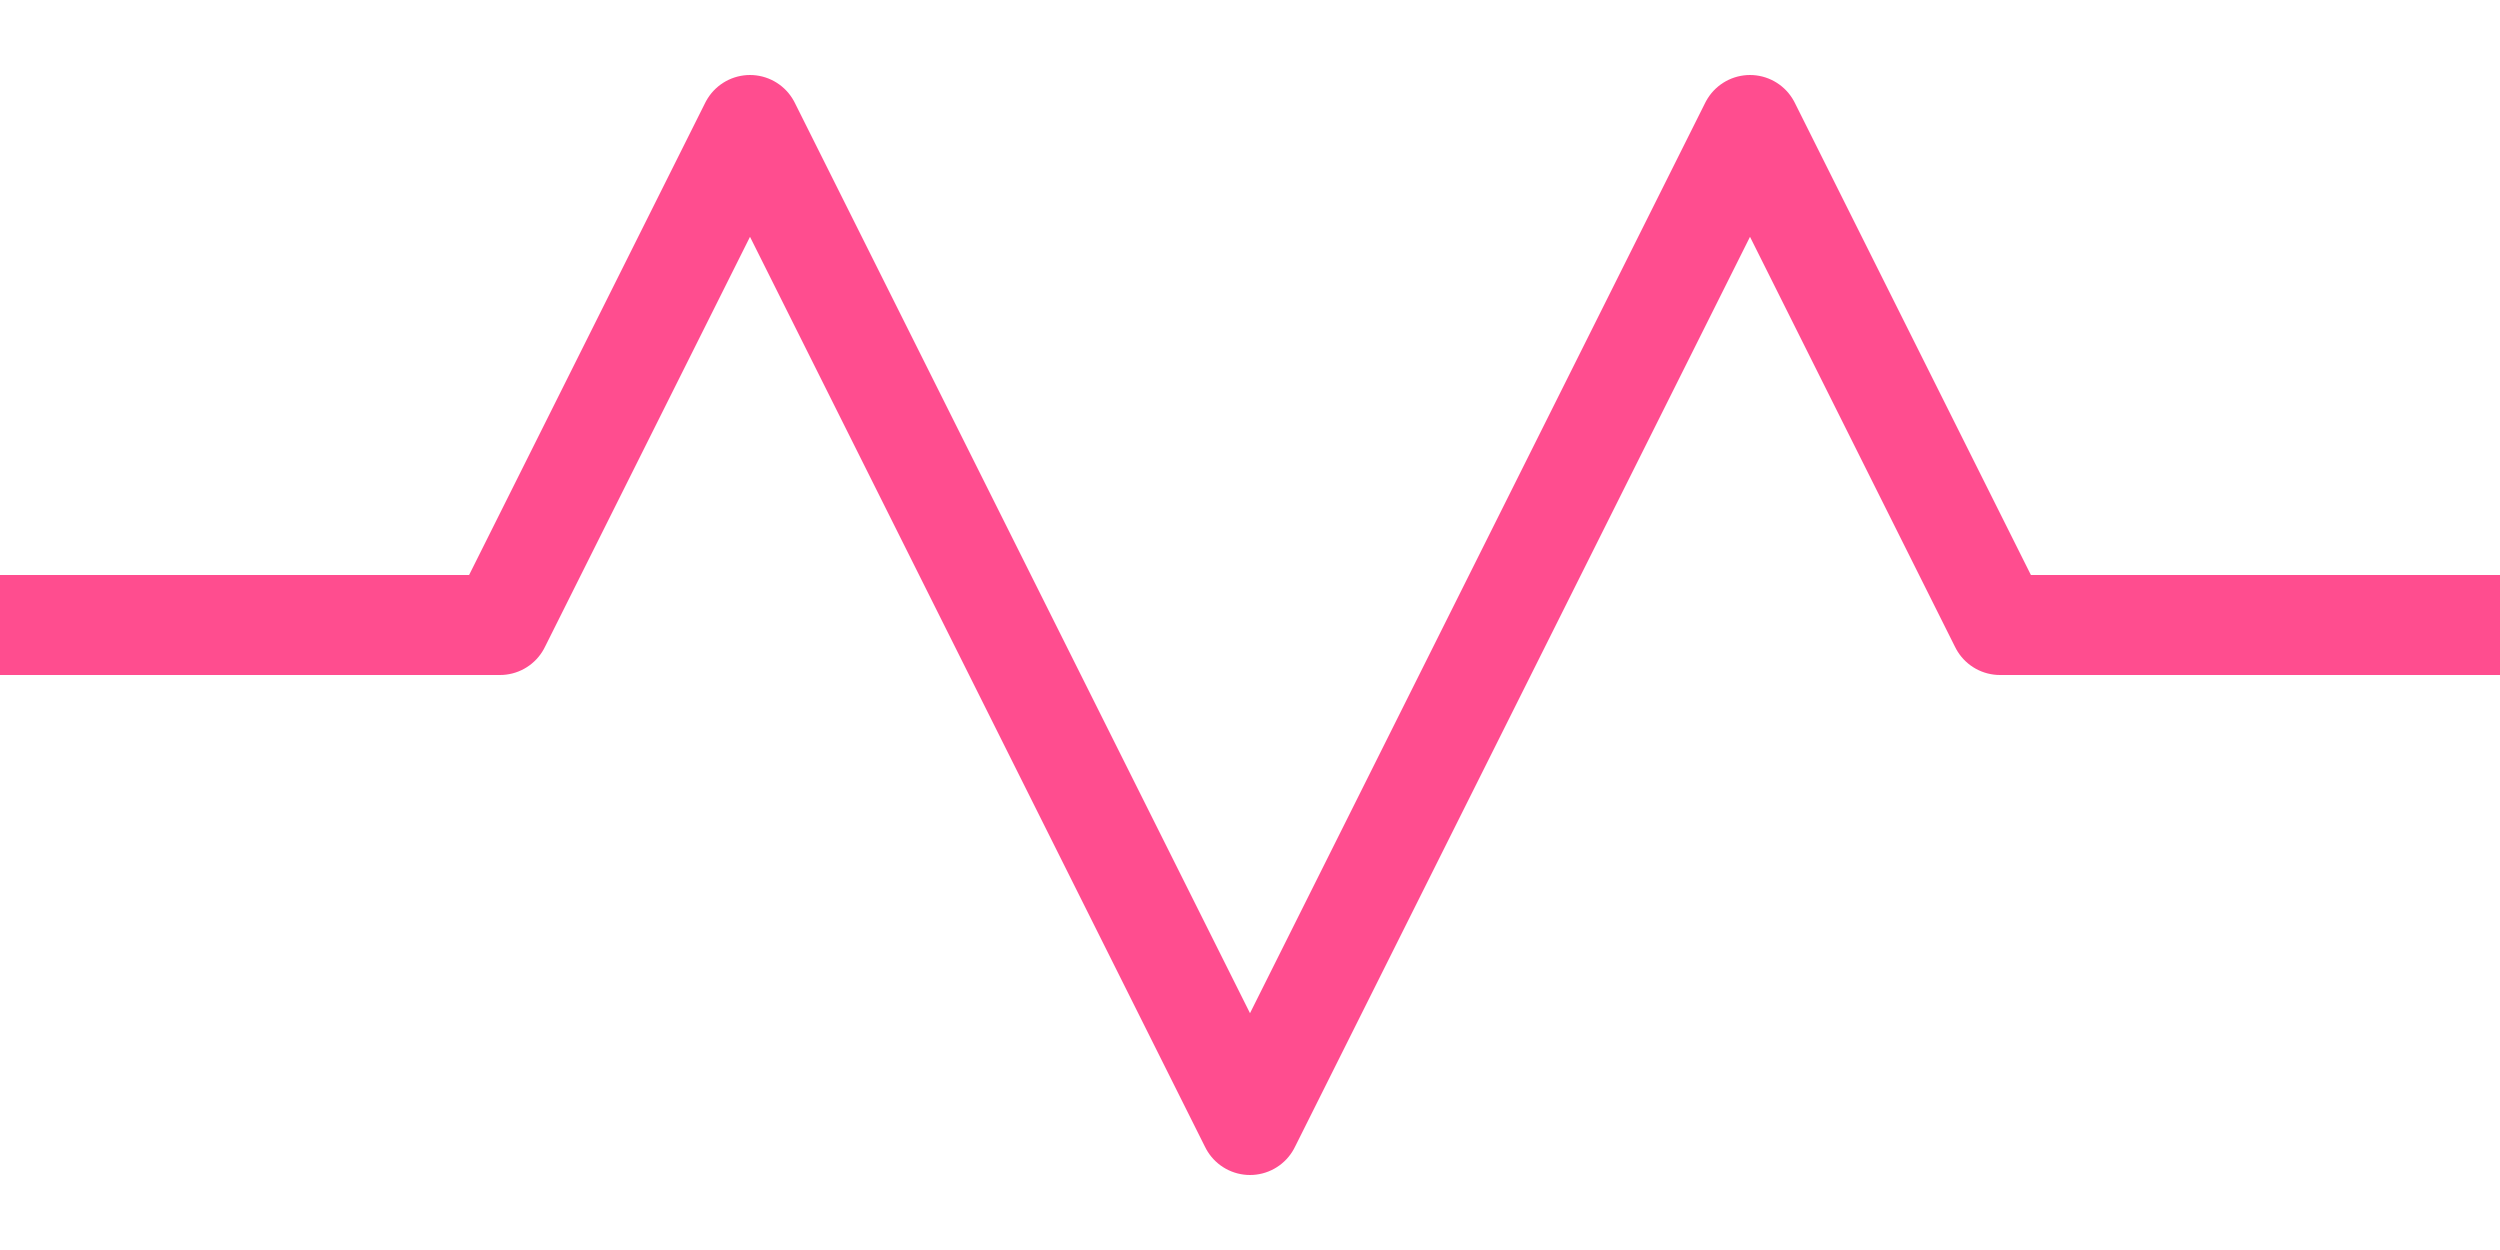 <svg width="100" height="50" viewBox="0 0 100 50" fill="none" xmlns="http://www.w3.org/2000/svg">
  <path d="M0 25H20L30 5L50 45L70 5L80 25H100" stroke="#FF4D8F" stroke-width="4" stroke-linecap="round" stroke-linejoin="round"/>
</svg>